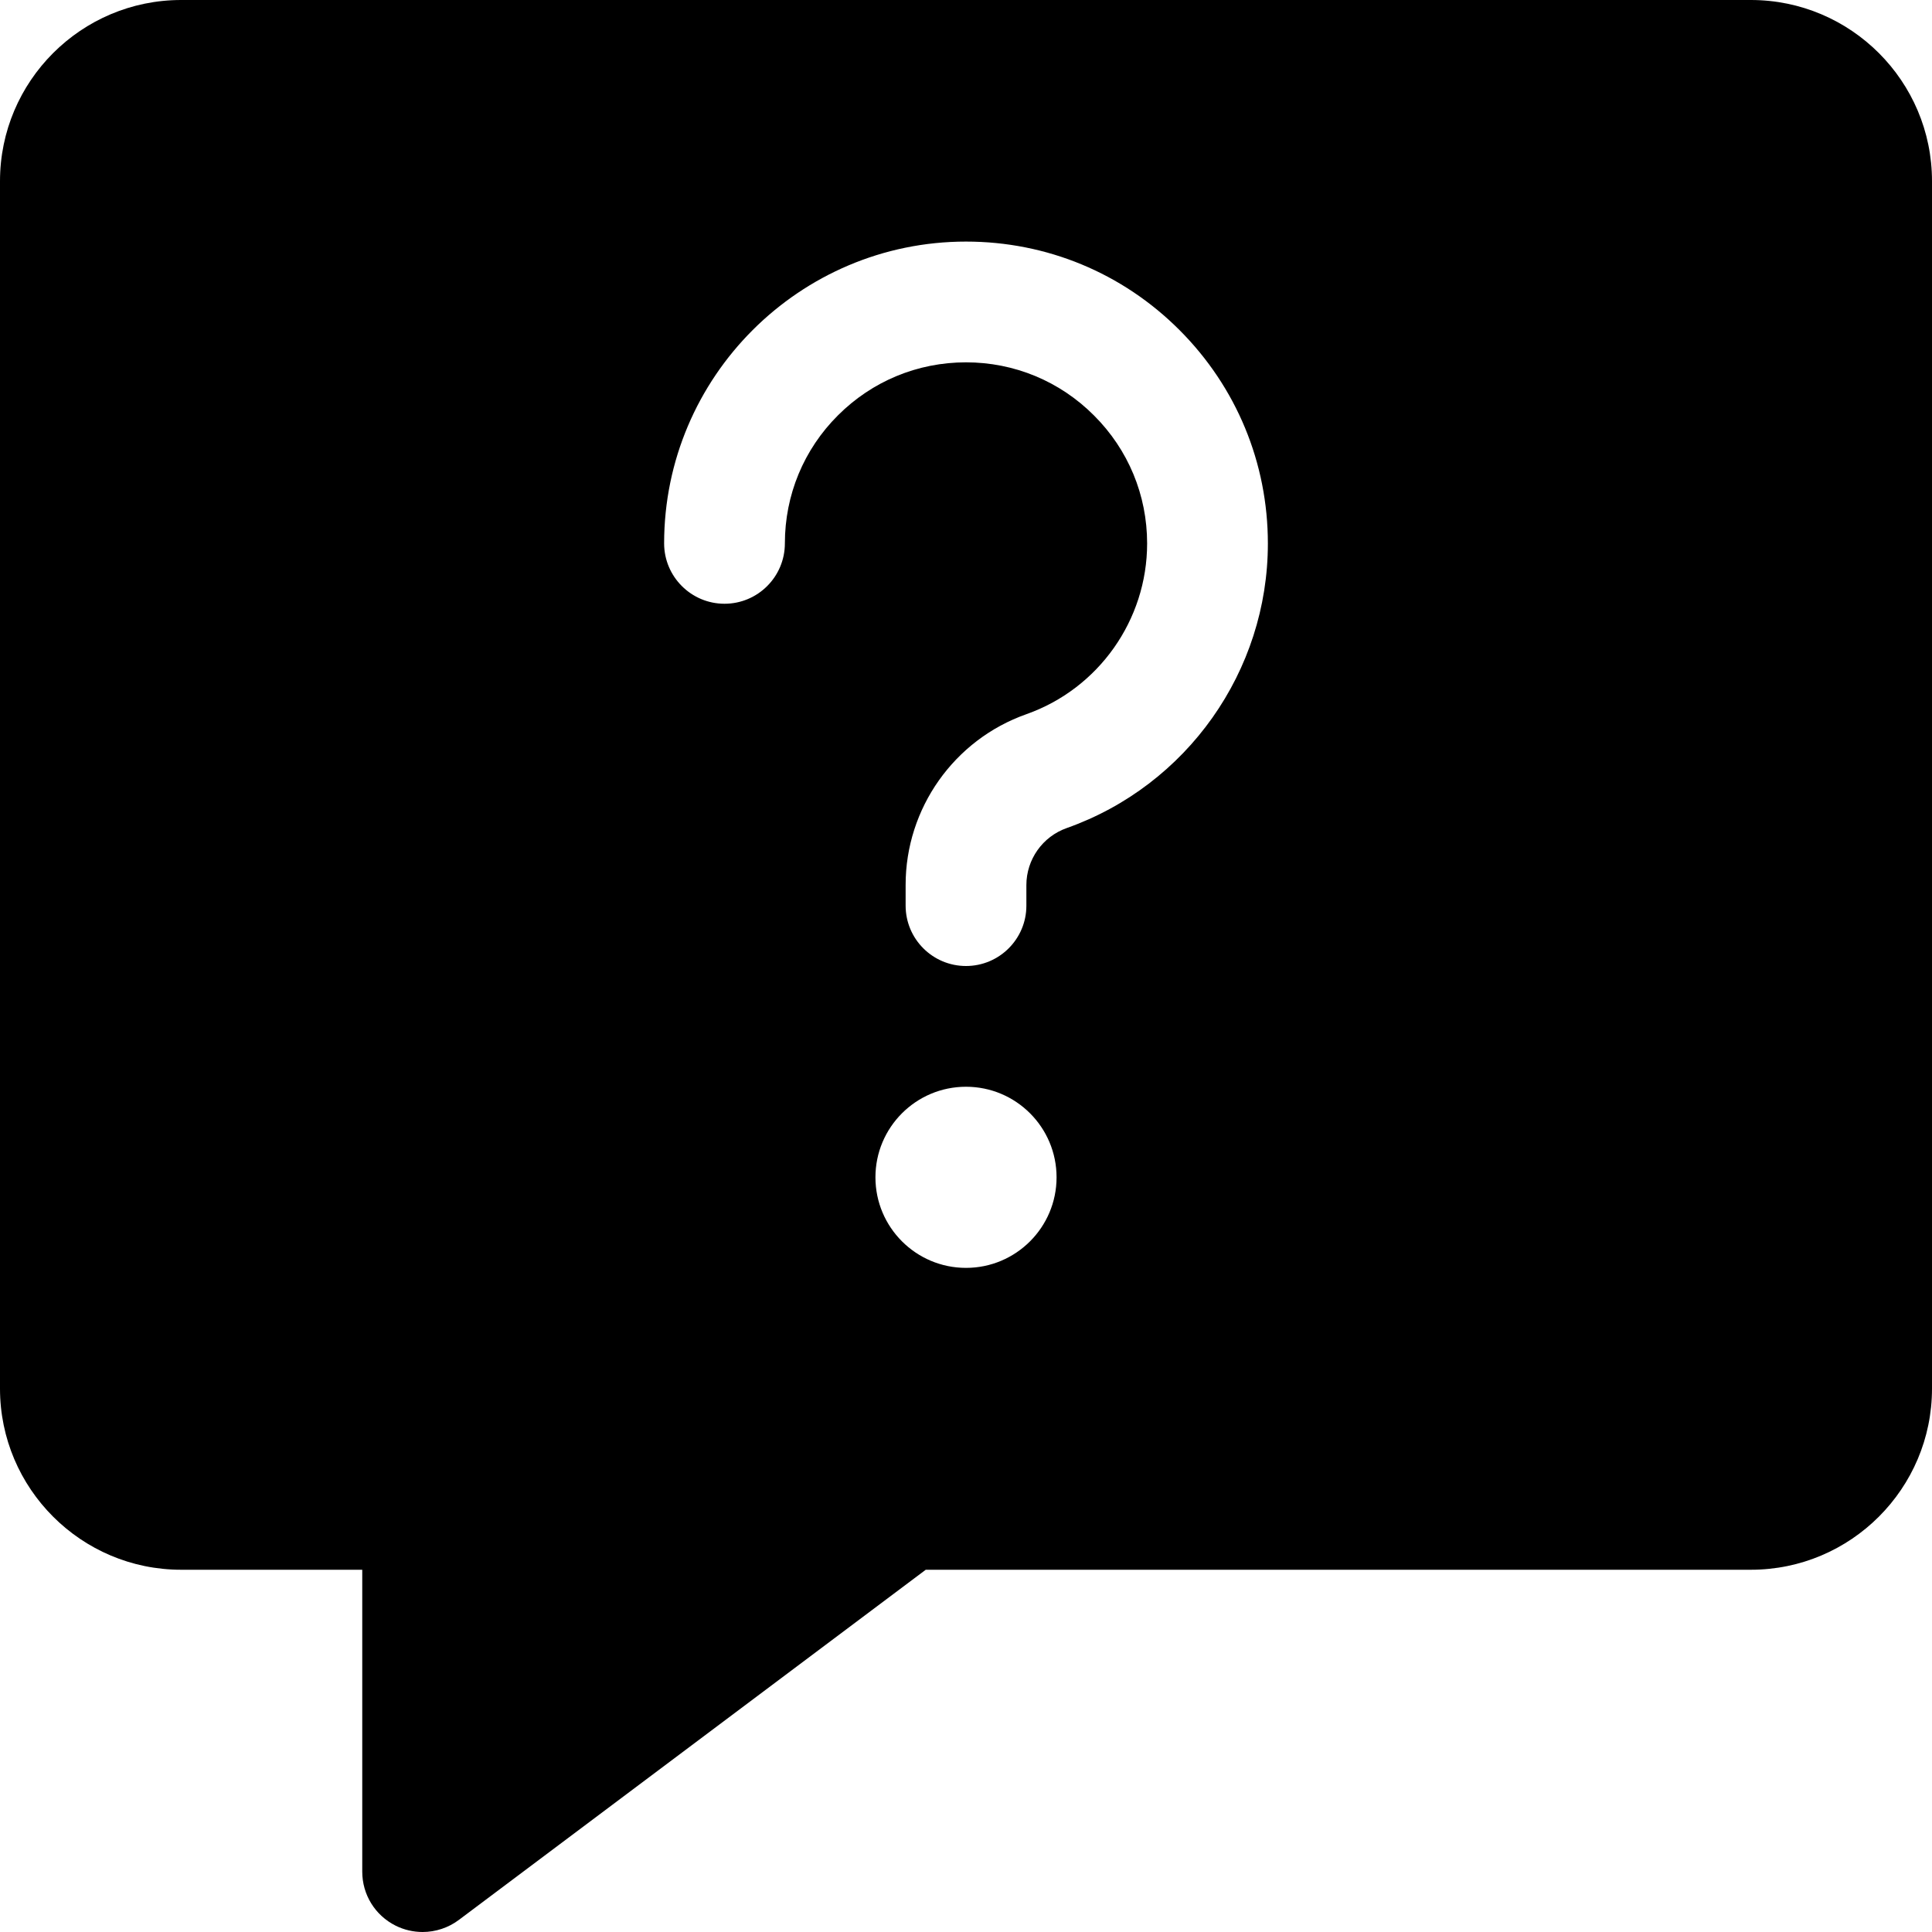 <svg width="24" height="24" viewBox="0 0 24 24" fill="none" xmlns="http://www.w3.org/2000/svg">
<path fill-rule="evenodd" clip-rule="evenodd" d="M5.25 24C5.134 24 5.018 23.973 4.914 23.921C4.659 23.793 4.5 23.536 4.5 23.25V19.5H2.25C1.009 19.5 0 18.491 0 17.25V2.25C0 1.009 1.009 0 2.25 0H21.75C22.991 0 24 1.009 24 2.25V17.25C24 18.491 22.991 19.5 21.75 19.5H11.5L5.7 23.85C5.571 23.947 5.411 24 5.25 24ZM12 12C11.586 12 11.25 11.664 11.25 11.25V10.994C11.249 10.042 11.852 9.189 12.75 8.872C13.647 8.555 14.25 7.702 14.25 6.751C14.25 6.151 14.016 5.586 13.59 5.161C13.165 4.735 12.6 4.501 12 4.501C11.399 4.501 10.834 4.735 10.409 5.16C9.984 5.584 9.75 6.149 9.75 6.75C9.75 7.164 9.414 7.5 9 7.5C8.586 7.5 8.25 7.163 8.25 6.75C8.25 4.683 9.933 3.001 12 3.001C13.002 3.001 13.944 3.391 14.652 4.1C15.36 4.809 15.75 5.75 15.75 6.752C15.75 8.338 14.745 9.758 13.25 10.287C12.951 10.393 12.75 10.677 12.75 10.995V11.251C12.75 11.664 12.414 12 12 12ZM13.125 14.625C13.125 15.246 12.621 15.75 12 15.75C11.379 15.75 10.875 15.246 10.875 14.625C10.875 14.004 11.379 13.5 12 13.5C12.621 13.5 13.125 14.004 13.125 14.625Z" fill="black"/>
</svg>
